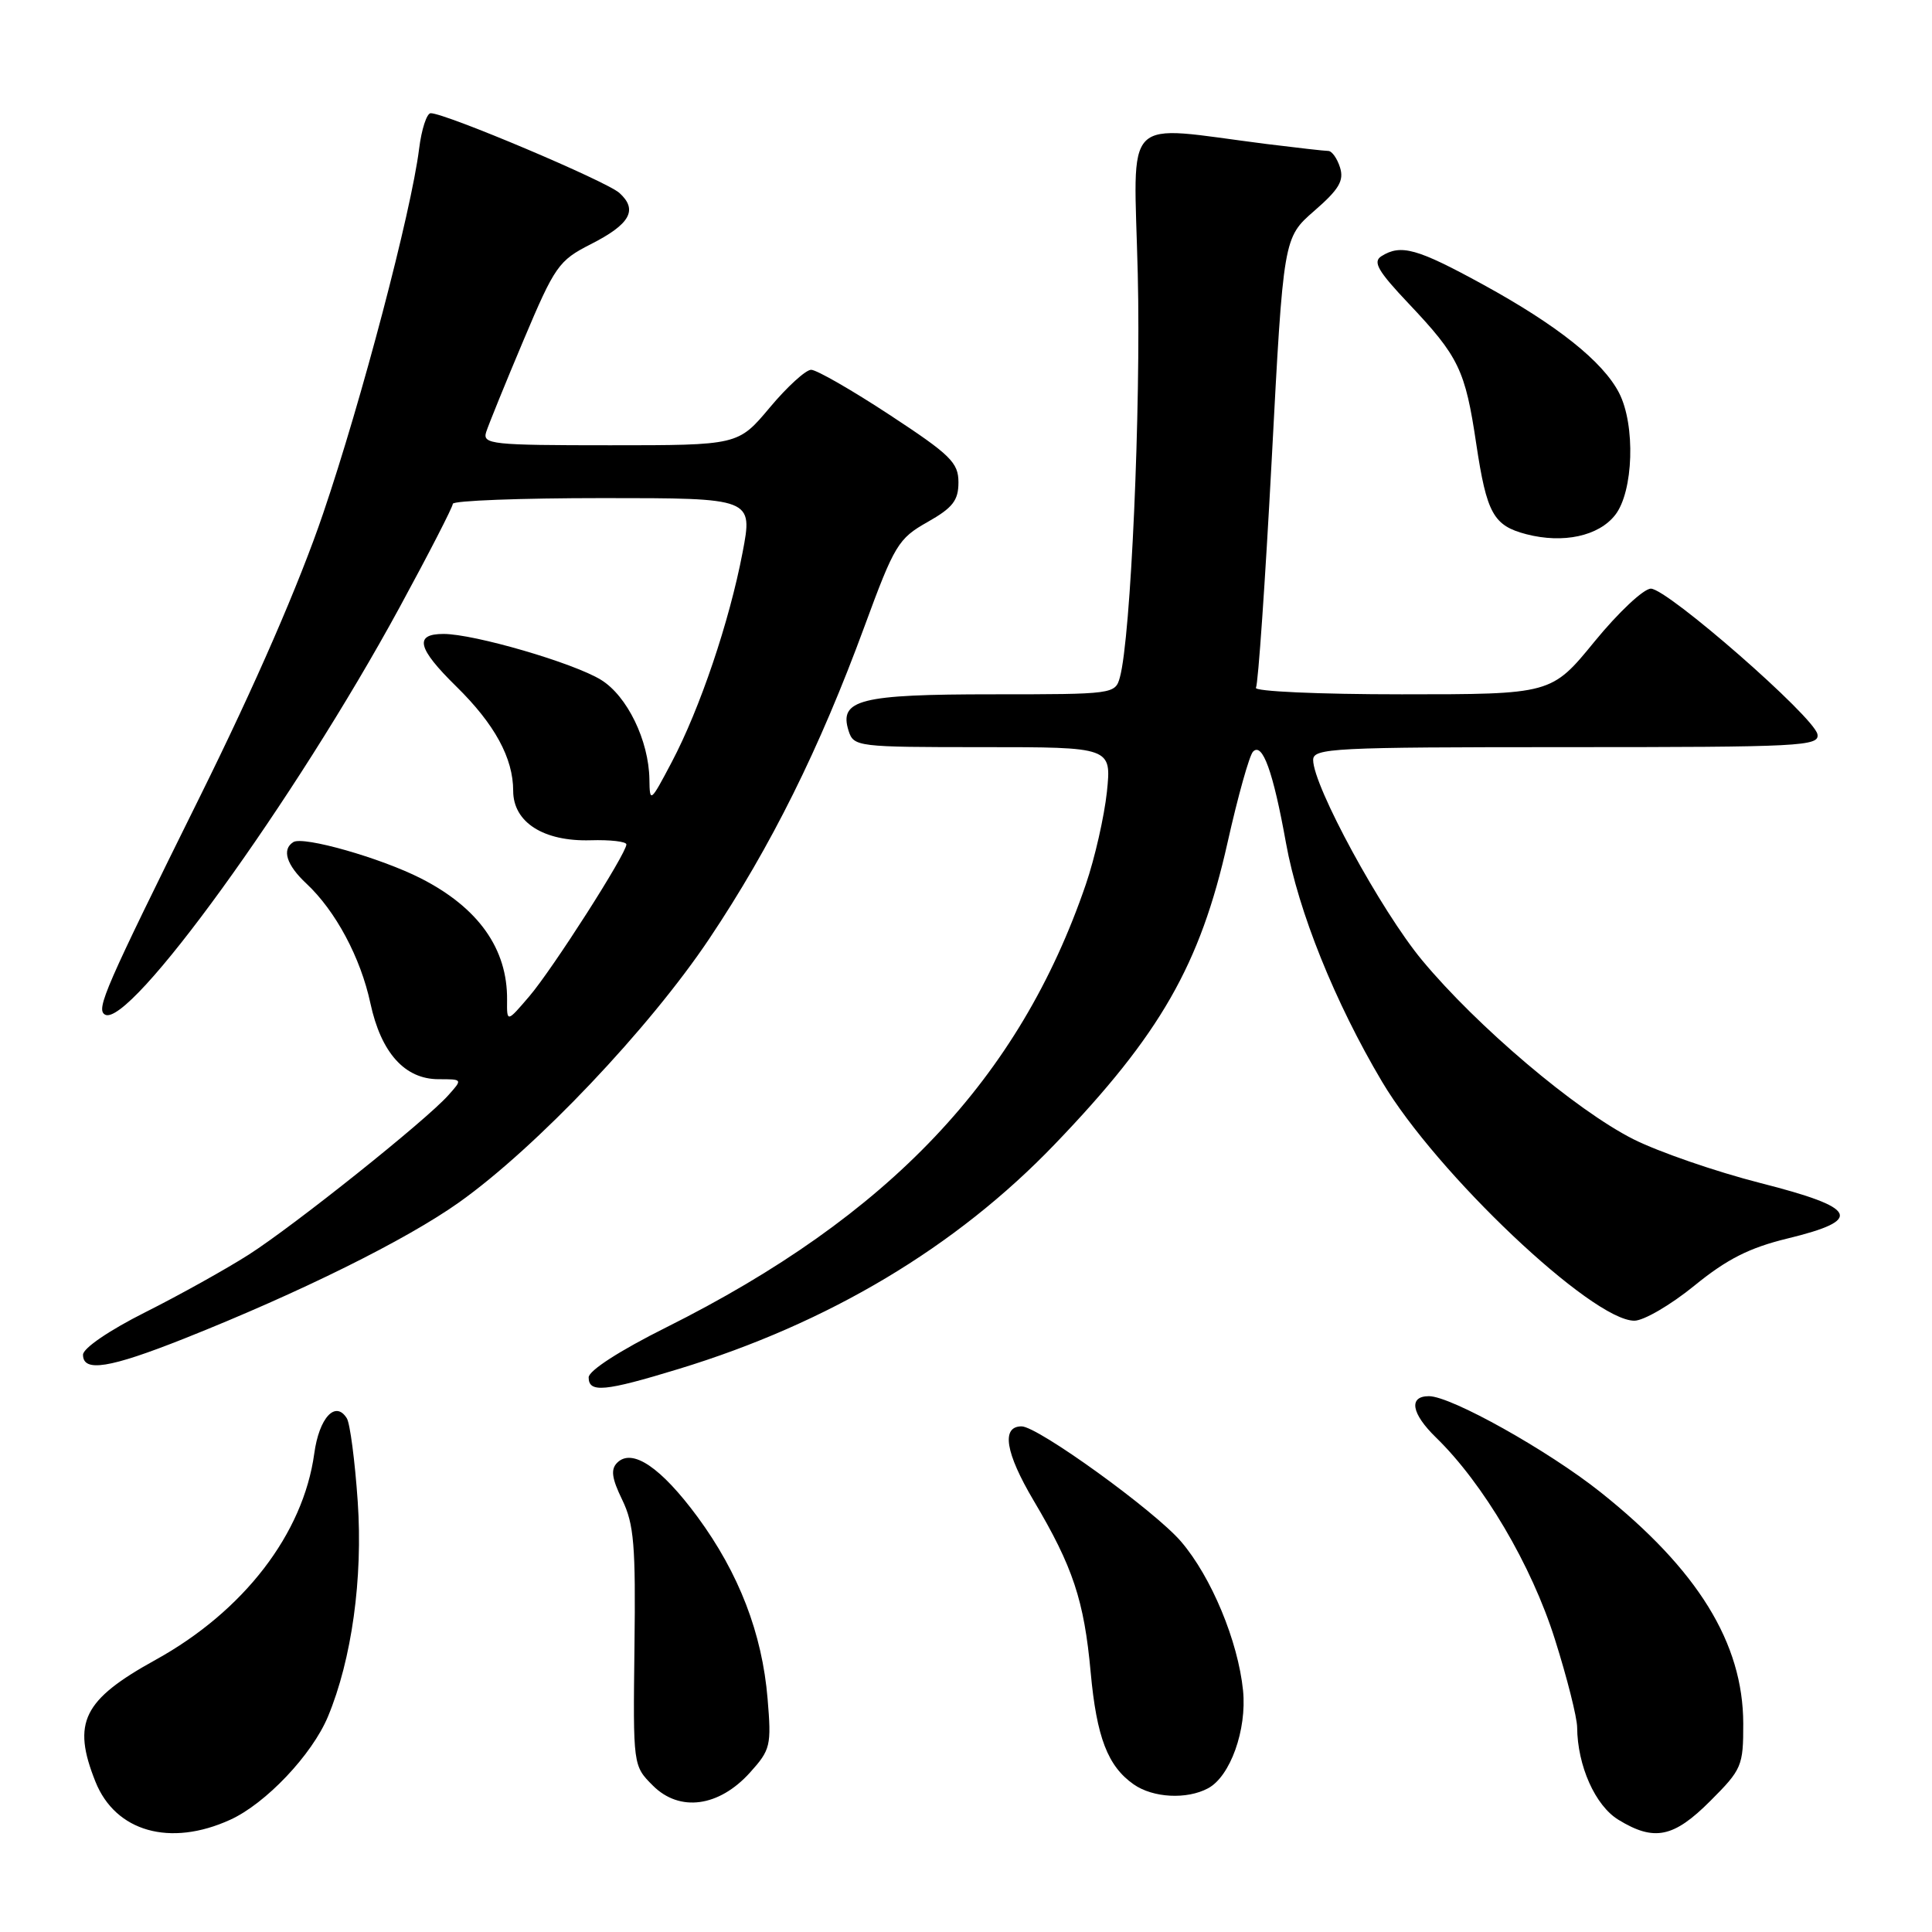 <?xml version="1.0" encoding="UTF-8" standalone="no"?>
<!DOCTYPE svg PUBLIC "-//W3C//DTD SVG 1.1//EN" "http://www.w3.org/Graphics/SVG/1.1/DTD/svg11.dtd" >
<svg xmlns="http://www.w3.org/2000/svg" xmlns:xlink="http://www.w3.org/1999/xlink" version="1.1" viewBox="0 0 256 256">
 <g >
 <path fill="currentColor"
d=" M 30.50 241.13 C 35.21 238.99 41.34 232.52 43.45 227.47 C 46.61 219.89 48.10 209.16 47.40 198.95 C 47.03 193.57 46.38 188.62 45.96 187.94 C 44.46 185.51 42.29 187.84 41.64 192.61 C 40.18 203.24 32.29 213.49 20.61 219.94 C 10.99 225.25 9.51 228.24 12.65 236.09 C 15.30 242.71 22.54 244.76 30.50 241.13 Z  M 226.63 238.63 C 230.80 234.46 231.00 234.00 230.99 228.38 C 230.97 217.71 224.96 207.97 212.05 197.70 C 205.12 192.19 192.27 185.00 189.34 185.00 C 186.61 185.00 187.01 187.30 190.28 190.48 C 196.56 196.59 202.94 207.40 206.03 217.21 C 207.65 222.32 208.97 227.57 208.98 228.88 C 209.02 233.98 211.38 239.26 214.45 241.13 C 219.19 244.03 221.77 243.50 226.63 238.63 Z  M 99.38 234.87 C 102.10 231.85 102.23 231.31 101.71 225.09 C 100.99 216.43 97.91 208.45 92.42 200.99 C 87.58 194.43 83.76 191.84 81.78 193.82 C 80.90 194.70 81.06 195.88 82.45 198.74 C 84.01 201.96 84.24 204.77 84.07 218.23 C 83.88 233.97 83.88 233.97 86.51 236.60 C 90.05 240.14 95.26 239.44 99.38 234.87 Z  M 160.07 236.96 C 163.02 235.39 165.23 229.20 164.71 224.00 C 164.05 217.47 160.51 208.95 156.50 204.27 C 153.00 200.18 137.50 188.99 135.36 189.00 C 132.64 189.01 133.22 192.51 136.96 198.83 C 142.17 207.61 143.65 212.06 144.52 221.59 C 145.31 230.21 146.78 234.03 150.22 236.44 C 152.78 238.23 157.25 238.47 160.07 236.96 Z  M 89.94 181.39 C 109.81 175.33 126.68 165.25 139.76 151.62 C 153.75 137.06 159.03 127.84 162.66 111.63 C 164.03 105.51 165.55 100.09 166.03 99.60 C 167.28 98.31 168.69 102.20 170.40 111.70 C 172.03 120.76 176.88 132.81 183.14 143.35 C 190.34 155.47 210.96 175.00 216.56 175.00 C 217.80 175.00 221.38 172.91 224.51 170.36 C 228.84 166.83 231.80 165.34 236.84 164.11 C 246.99 161.65 246.21 160.05 233.27 156.76 C 227.35 155.25 219.77 152.63 216.43 150.95 C 208.80 147.10 195.71 136.00 188.43 127.23 C 183.00 120.69 174.00 104.14 174.00 100.70 C 174.00 99.13 176.61 99.00 207.57 99.00 C 238.70 99.00 241.12 98.88 240.82 97.29 C 240.37 94.98 220.95 78.01 218.75 78.00 C 217.79 78.00 214.44 81.15 211.29 85.00 C 205.57 92.00 205.57 92.00 185.73 92.00 C 174.74 92.00 166.12 91.61 166.42 91.13 C 166.71 90.65 167.65 77.04 168.51 60.88 C 170.06 31.50 170.06 31.50 174.15 27.94 C 177.43 25.09 178.11 23.94 177.56 22.19 C 177.18 20.98 176.48 20.00 176.00 20.00 C 175.53 20.00 171.85 19.58 167.82 19.08 C 148.38 16.62 150.24 14.73 150.76 36.31 C 151.19 54.08 149.84 84.51 148.39 89.75 C 147.78 91.97 147.52 92.00 131.57 92.00 C 113.94 92.00 111.14 92.71 112.44 96.83 C 113.12 98.95 113.56 99.00 130.21 99.00 C 147.28 99.00 147.28 99.00 146.67 104.93 C 146.32 108.19 145.07 113.71 143.88 117.18 C 135.08 142.91 117.84 161.11 88.25 175.90 C 82.12 178.96 78.00 181.62 78.00 182.51 C 78.00 184.59 80.12 184.39 89.94 181.39 Z  M 24.38 177.38 C 39.75 171.27 53.82 164.30 60.83 159.32 C 71.07 152.04 86.03 136.27 94.00 124.36 C 102.18 112.13 108.58 99.24 114.55 83.00 C 118.52 72.20 119.03 71.36 122.89 69.18 C 126.25 67.28 127.00 66.31 127.00 63.91 C 127.00 61.30 125.95 60.27 117.89 54.98 C 112.88 51.69 108.20 49.00 107.48 49.00 C 106.77 49.00 104.30 51.25 102.00 54.00 C 97.81 59.00 97.81 59.00 80.84 59.00 C 65.13 59.00 63.91 58.87 64.42 57.25 C 64.73 56.29 66.95 50.81 69.37 45.08 C 73.51 35.26 74.03 34.52 78.26 32.37 C 83.50 29.71 84.56 27.82 82.08 25.57 C 80.36 24.01 59.03 15.00 57.07 15.00 C 56.55 15.00 55.85 17.14 55.53 19.75 C 54.48 28.10 47.92 53.04 42.83 68.00 C 39.67 77.31 33.83 90.74 26.52 105.50 C 13.90 130.98 12.71 133.70 13.89 134.43 C 17.07 136.39 39.06 106.01 52.93 80.51 C 56.82 73.36 60.00 67.17 60.00 66.76 C 60.00 66.34 68.95 66.00 79.88 66.00 C 99.77 66.00 99.77 66.00 98.39 73.23 C 96.65 82.35 92.75 93.90 89.00 101.00 C 86.18 106.35 86.09 106.41 86.05 103.27 C 85.97 98.12 83.11 92.23 79.65 90.09 C 76.01 87.84 62.84 84.00 58.77 84.00 C 54.84 84.00 55.30 85.90 60.47 90.97 C 65.55 95.96 68.00 100.45 68.00 104.79 C 68.00 108.95 72.01 111.52 78.25 111.34 C 80.86 111.26 83.00 111.51 83.00 111.89 C 83.00 113.11 73.24 128.38 70.15 132.00 C 67.16 135.50 67.16 135.50 67.19 132.50 C 67.26 125.73 63.40 120.28 55.77 116.39 C 50.44 113.68 40.19 110.76 38.87 111.58 C 37.31 112.55 37.95 114.61 40.60 117.08 C 44.47 120.70 47.78 126.88 49.08 132.94 C 50.49 139.49 53.63 143.00 58.11 143.00 C 61.31 143.00 61.31 143.00 59.40 145.13 C 56.41 148.49 39.00 162.38 32.97 166.24 C 29.96 168.16 23.79 171.60 19.25 173.88 C 14.47 176.28 11.00 178.65 11.00 179.51 C 11.00 181.86 14.50 181.30 24.38 177.38 Z  M 214.01 68.25 C 216.45 65.16 216.73 56.31 214.53 52.05 C 212.38 47.90 206.34 43.09 196.54 37.72 C 187.76 32.91 185.63 32.32 183.04 33.95 C 181.87 34.69 182.58 35.92 186.64 40.21 C 193.31 47.26 194.15 49.01 195.61 58.81 C 197.00 68.05 197.88 69.65 202.26 70.79 C 207.14 72.05 211.82 71.04 214.01 68.25 Z "/>
</g>
</svg>
